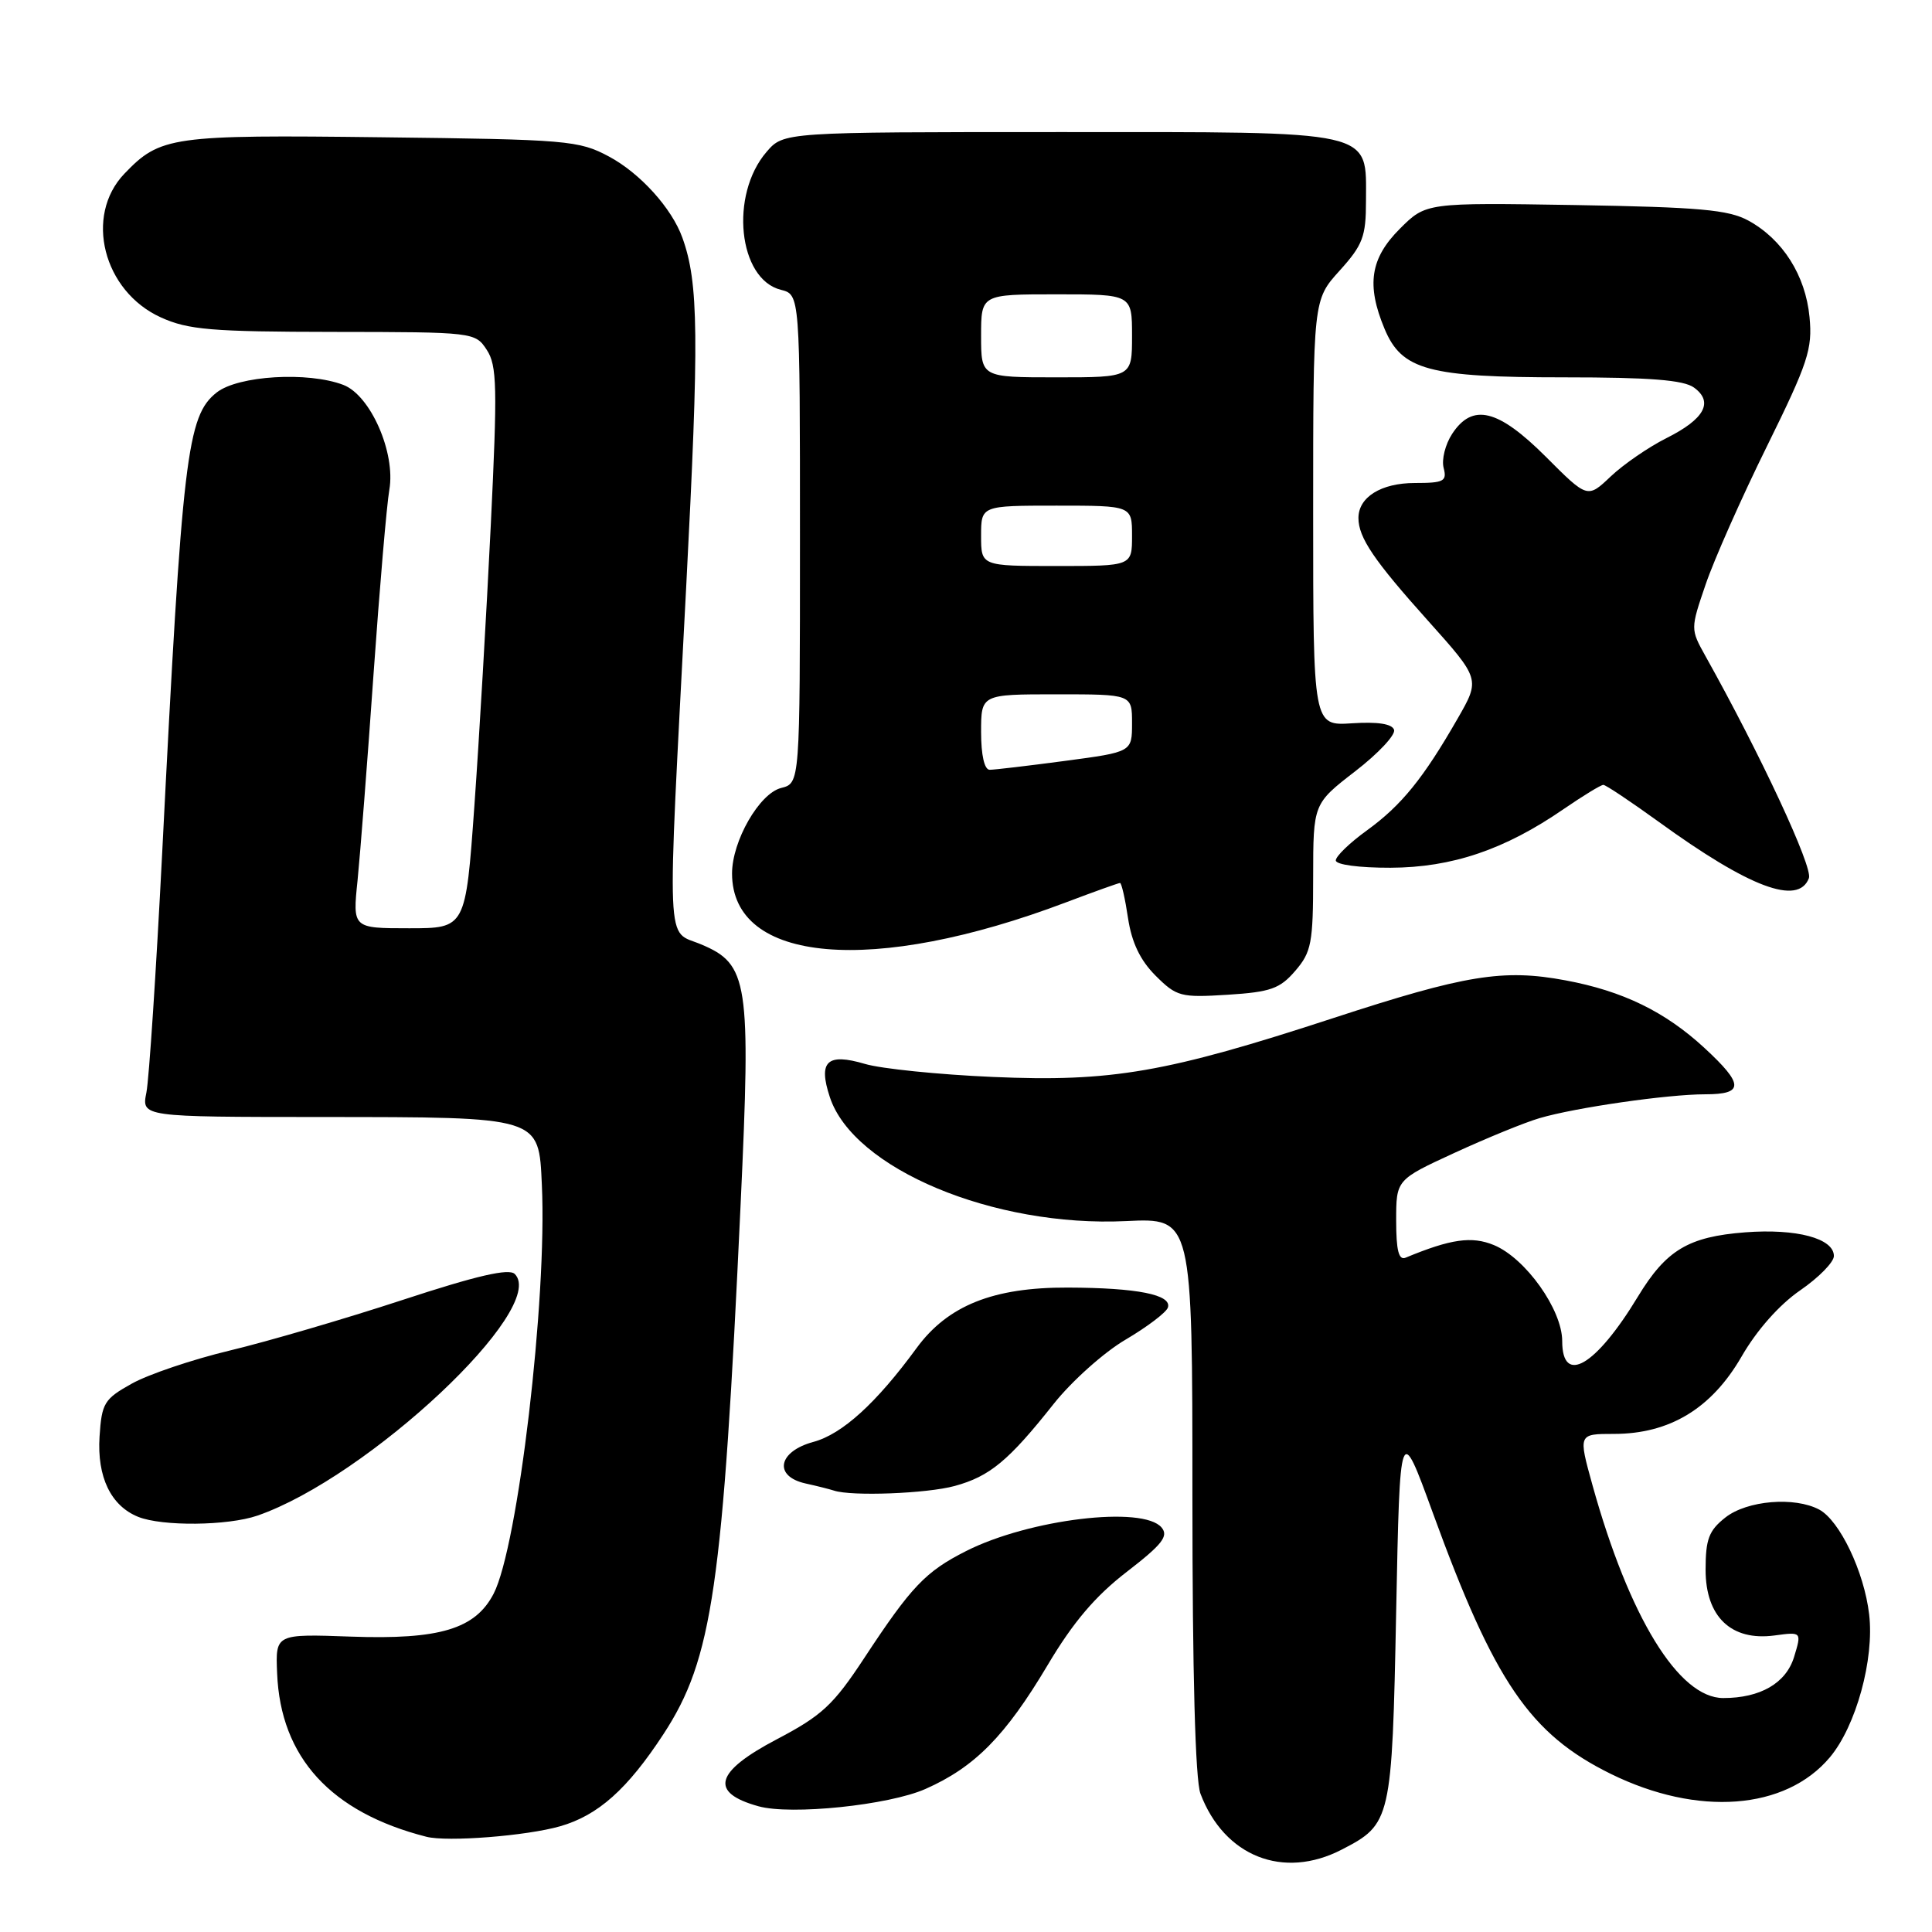 <?xml version="1.0" encoding="UTF-8" standalone="no"?>
<!DOCTYPE svg PUBLIC "-//W3C//DTD SVG 1.1//EN" "http://www.w3.org/Graphics/SVG/1.1/DTD/svg11.dtd" >
<svg xmlns="http://www.w3.org/2000/svg" xmlns:xlink="http://www.w3.org/1999/xlink" version="1.1" viewBox="0 0 256 256">
 <g >
 <path fill="currentColor"
d=" M 177.79 245.08 C 184.34 241.70 184.45 241.23 185.00 213.50 C 185.50 188.50 185.50 188.50 189.87 200.50 C 198.02 222.87 202.72 229.77 213.44 235.05 C 224.97 240.72 236.58 239.85 242.46 232.86 C 245.93 228.74 248.38 219.84 247.67 213.90 C 247.01 208.26 243.77 201.49 241.06 200.03 C 237.80 198.29 231.51 198.81 228.63 201.07 C 226.43 202.80 226.00 203.95 226.00 208.00 C 226.00 214.23 229.39 217.47 235.12 216.71 C 238.74 216.22 238.74 216.22 237.72 219.57 C 236.65 223.03 233.26 225.00 228.34 225.00 C 222.44 225.00 215.87 214.29 211.00 196.75 C 209.13 190.00 209.13 190.00 213.85 190.00 C 221.23 190.00 226.78 186.64 230.75 179.78 C 232.78 176.25 235.77 172.88 238.53 170.98 C 240.99 169.29 243.00 167.24 243.00 166.43 C 243.00 164.09 238.04 162.77 231.25 163.29 C 223.72 163.87 220.78 165.63 217.03 171.81 C 211.46 181.01 207.00 183.62 207.00 177.70 C 207.00 173.54 202.15 166.72 197.95 164.98 C 195.02 163.77 192.25 164.16 186.25 166.65 C 185.34 167.03 185.00 165.69 185.00 161.74 C 185.00 156.32 185.00 156.32 192.75 152.75 C 197.01 150.79 202.07 148.72 204.00 148.16 C 208.75 146.76 220.97 145.00 225.94 145.00 C 231.11 145.00 231.09 143.70 225.85 138.86 C 220.63 134.04 215.01 131.31 207.43 129.90 C 199.18 128.36 194.17 129.18 176.70 134.89 C 154.57 142.13 147.30 143.39 131.54 142.70 C 124.37 142.39 116.76 141.61 114.63 140.98 C 109.59 139.49 108.39 140.62 109.96 145.38 C 113.09 154.87 131.67 162.64 149.21 161.80 C 158.00 161.38 158.00 161.38 158.00 198.13 C 158.00 221.73 158.38 235.88 159.07 237.68 C 162.22 245.99 170.04 249.09 177.79 245.08 Z  M 74.22 241.99 C 79.25 240.55 83.14 237.08 87.92 229.77 C 94.41 219.82 95.78 210.44 98.14 159.48 C 99.51 130.03 99.16 127.76 92.89 125.13 C 88.20 123.15 88.36 127.07 90.92 77.84 C 92.65 44.56 92.58 37.49 90.42 31.50 C 89.02 27.59 84.82 22.95 80.69 20.74 C 76.71 18.61 75.20 18.48 50.61 18.19 C 22.71 17.85 21.23 18.06 16.48 23.02 C 11.14 28.60 13.67 38.59 21.32 42.06 C 24.94 43.70 28.00 43.96 44.23 43.98 C 62.79 44.00 62.97 44.02 64.50 46.36 C 65.86 48.43 65.92 51.30 65.03 69.61 C 64.47 81.10 63.50 97.81 62.86 106.75 C 61.70 123.00 61.70 123.00 54.21 123.00 C 46.72 123.00 46.72 123.00 47.38 116.64 C 47.73 113.14 48.69 100.87 49.49 89.39 C 50.30 77.90 51.24 66.88 51.59 64.89 C 52.44 59.99 49.09 52.37 45.49 51.00 C 40.80 49.21 31.56 49.77 28.72 52.00 C 24.77 55.11 24.16 60.24 21.49 113.01 C 20.69 128.69 19.75 142.98 19.40 144.76 C 18.75 148.00 18.75 148.00 42.62 148.01 C 71.77 148.03 71.38 147.91 71.80 157.02 C 72.51 172.11 68.64 204.93 65.41 211.17 C 62.99 215.85 58.26 217.28 46.52 216.86 C 36.50 216.50 36.50 216.50 36.72 221.72 C 37.17 232.86 43.83 240.15 56.50 243.38 C 59.28 244.09 69.75 243.27 74.22 241.99 Z  M 122.62 237.05 C 129.16 234.16 133.22 230.04 138.82 220.63 C 142.18 214.97 145.13 211.49 149.30 208.28 C 153.99 204.66 154.87 203.55 153.92 202.41 C 151.49 199.47 136.36 201.29 128.00 205.53 C 122.64 208.24 120.75 210.22 114.53 219.68 C 110.41 225.94 108.92 227.32 102.90 230.48 C 94.71 234.79 93.97 237.53 100.50 239.34 C 104.82 240.54 117.75 239.20 122.62 237.05 Z  M 34.10 200.83 C 48.75 195.77 72.69 173.29 68.21 168.81 C 67.44 168.04 63.21 169.01 53.31 172.26 C 45.72 174.75 35.43 177.76 30.46 178.95 C 25.49 180.14 19.64 182.12 17.46 183.34 C 13.80 185.38 13.48 185.92 13.19 190.36 C 12.85 195.71 14.69 199.53 18.31 200.99 C 21.50 202.27 30.17 202.18 34.10 200.83 Z  M 126.50 196.90 C 131.15 195.63 133.64 193.57 139.62 186.02 C 142.01 183.01 146.30 179.17 149.16 177.50 C 152.01 175.82 154.53 173.91 154.75 173.26 C 155.31 171.56 150.71 170.64 141.50 170.61 C 131.61 170.57 125.59 172.98 121.45 178.63 C 116.12 185.92 111.60 190.03 107.78 191.06 C 103.08 192.33 102.46 195.62 106.75 196.57 C 108.26 196.90 109.95 197.33 110.50 197.51 C 112.83 198.29 122.81 197.91 126.50 196.90 Z  M 171.63 128.64 C 173.77 126.16 174.00 124.94 174.00 116.19 C 174.01 106.50 174.01 106.50 179.57 102.20 C 182.63 99.84 184.95 97.36 184.72 96.70 C 184.45 95.91 182.55 95.62 179.16 95.84 C 174.00 96.18 174.00 96.18 174.00 67.96 C 174.00 39.74 174.00 39.74 177.50 35.87 C 180.58 32.46 181.00 31.35 181.00 26.65 C 181.00 17.12 182.69 17.50 140.31 17.50 C 103.83 17.50 103.83 17.50 101.57 20.13 C 96.66 25.83 97.82 36.99 103.47 38.40 C 106.00 39.04 106.00 39.04 106.00 71.41 C 106.00 103.78 106.00 103.78 103.51 104.41 C 100.62 105.13 97.00 111.44 97.00 115.74 C 97.00 127.65 115.64 129.26 141.27 119.56 C 145.00 118.15 148.21 117.00 148.41 117.00 C 148.61 117.00 149.09 119.10 149.47 121.66 C 149.96 124.89 151.08 127.24 153.12 129.28 C 155.91 132.06 156.44 132.20 162.67 131.81 C 168.36 131.45 169.60 131.01 171.63 128.64 Z  M 239.69 116.36 C 240.24 114.93 233.29 100.00 225.98 86.93 C 223.99 83.35 223.99 83.35 226.01 77.43 C 227.12 74.17 230.77 65.93 234.13 59.13 C 239.59 48.05 240.18 46.25 239.77 42.00 C 239.24 36.49 236.22 31.72 231.67 29.23 C 229.03 27.79 225.18 27.45 208.73 27.17 C 188.95 26.85 188.95 26.85 185.48 30.32 C 181.57 34.23 181.03 37.75 183.46 43.57 C 185.75 49.05 189.28 50.00 207.28 50.00 C 218.61 50.00 223.10 50.35 224.47 51.36 C 227.09 53.27 225.86 55.53 220.80 58.06 C 218.43 59.25 215.12 61.53 213.43 63.13 C 210.35 66.05 210.35 66.05 204.83 60.52 C 198.50 54.20 195.11 53.37 192.41 57.50 C 191.51 58.88 191.00 60.90 191.29 62.00 C 191.75 63.77 191.32 64.00 187.48 64.00 C 183.01 64.00 180.00 65.87 180.00 68.64 C 180.00 71.23 182.06 74.27 189.21 82.24 C 196.15 89.99 196.15 89.99 193.13 95.24 C 188.59 103.15 185.70 106.71 181.14 110.02 C 178.86 111.66 177.00 113.46 177.00 114.01 C 177.00 114.58 180.10 114.99 184.25 114.98 C 192.40 114.95 199.38 112.59 207.20 107.20 C 209.77 105.44 212.12 104.00 212.45 104.00 C 212.77 104.00 216.06 106.20 219.77 108.88 C 231.82 117.62 238.28 120.04 239.69 116.36 Z  M 130.00 97.00 C 130.00 92.00 130.00 92.00 140.00 92.00 C 150.00 92.00 150.00 92.00 150.00 95.82 C 150.00 99.64 150.00 99.64 141.14 100.82 C 136.26 101.47 131.76 102.00 131.14 102.00 C 130.44 102.00 130.00 100.07 130.00 97.00 Z  M 130.00 71.00 C 130.00 67.00 130.00 67.00 140.00 67.00 C 150.00 67.00 150.00 67.00 150.00 71.00 C 150.00 75.00 150.00 75.00 140.00 75.00 C 130.00 75.00 130.00 75.00 130.00 71.00 Z  M 130.00 44.50 C 130.00 39.00 130.00 39.00 140.00 39.00 C 150.00 39.00 150.00 39.00 150.00 44.50 C 150.00 50.00 150.00 50.00 140.00 50.00 C 130.00 50.00 130.00 50.00 130.00 44.50 Z "/>
</g>
</svg>